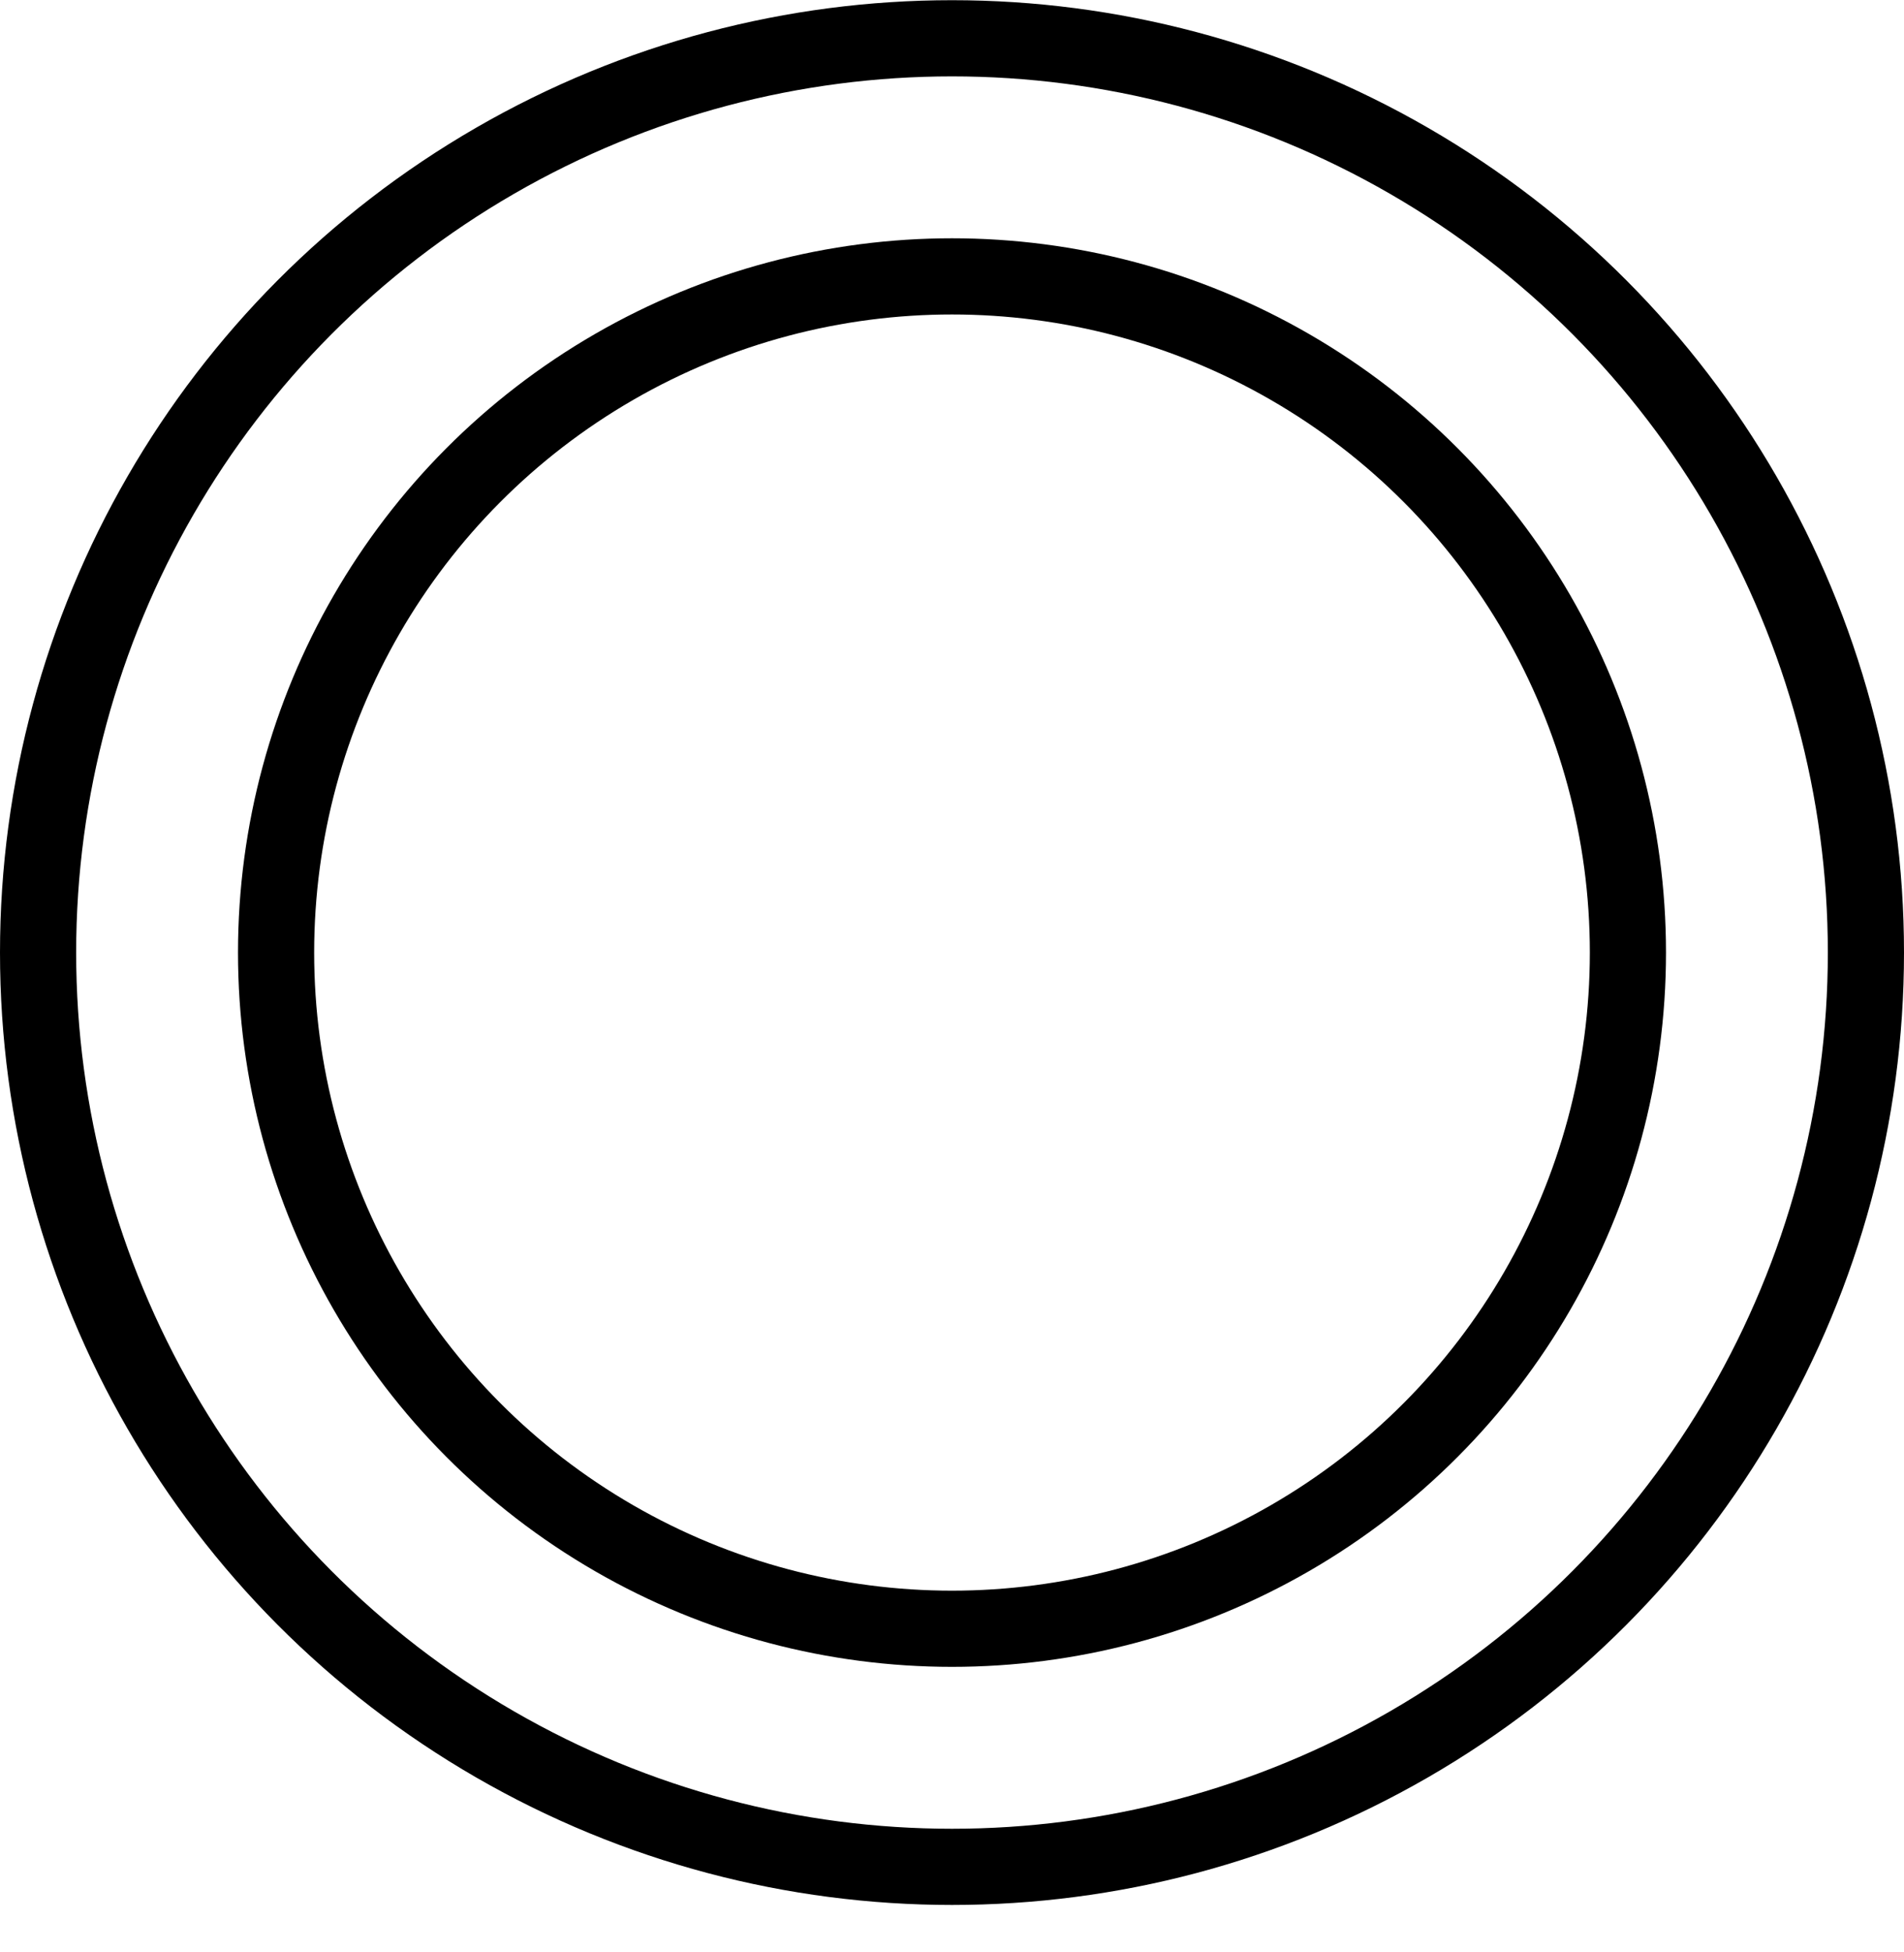 <svg width="40" height="41" viewBox="0 0 40 41" fill="none" xmlns="http://www.w3.org/2000/svg">
<g clip-path="url(#clip0_5434_1112)">
<circle cx="20" cy="20.004" r="19.2" stroke="black" stroke-width="1.6"/>
<circle cx="20" cy="20.004" r="14.2" stroke="black" stroke-width="1.6"/>
<mask id="path-3-inside-1_5434_1112" fill="white">
<rect x="14.438" y="14.442" width="11.125" height="11.125" rx="1"/>
</mask>
<rect x="14.438" y="14.442" width="11.125" height="11.125" rx="1" stroke="black" stroke-width="3.2" stroke-linejoin="round" mask="url(#path-3-inside-1_5434_1112)"/>
</g>
<defs>
<clipPath id="clip0_5434_1112">
<rect width="40" height="40" fill="white" transform="translate(0 0.004)"/>
</clipPath>
</defs>
</svg>
